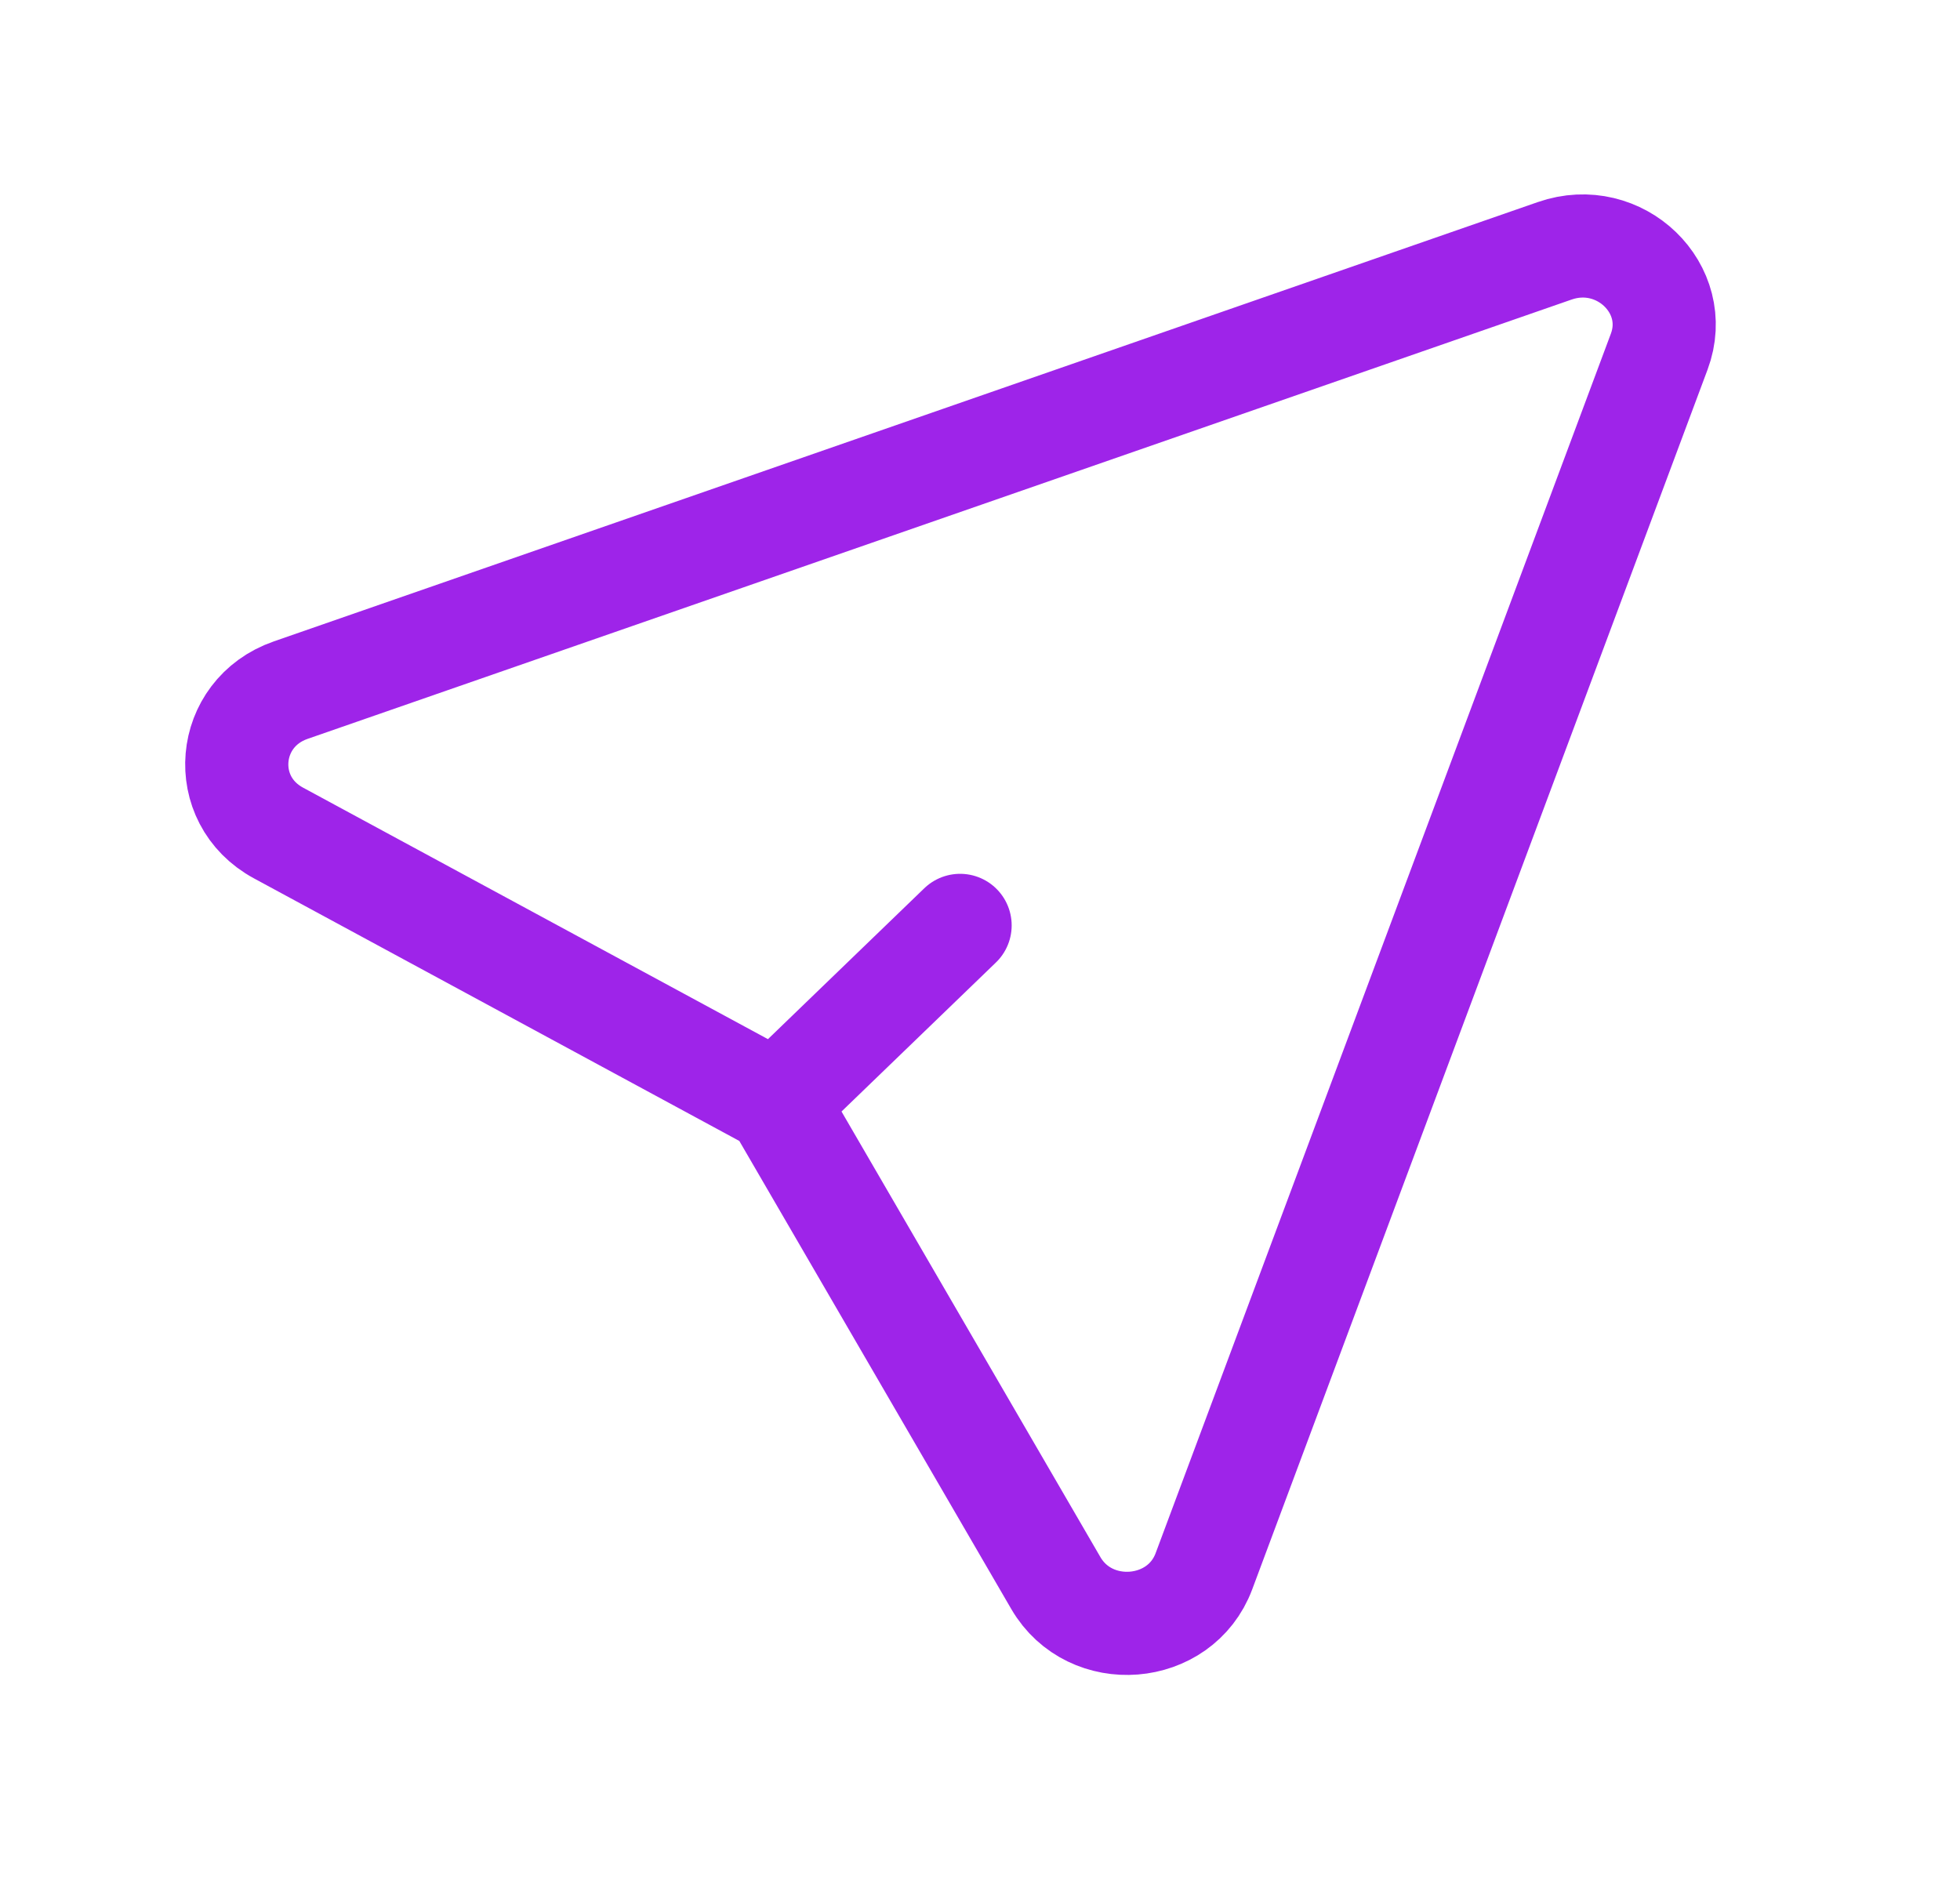<svg width="57" height="55" viewBox="0 0 57 55" fill="none" xmlns="http://www.w3.org/2000/svg">
<path d="M22.585 32.062L30.706 46.039C31.702 47.752 34.323 47.543 35.012 45.695L48.253 10.226C48.934 8.402 47.105 6.636 45.214 7.294L8.455 20.07C6.541 20.735 6.324 23.265 8.099 24.225L22.585 32.062ZM22.585 32.062L27.921 26.912" stroke="#9E24E9" stroke-width="3" stroke-linecap="round"/>
</svg>
